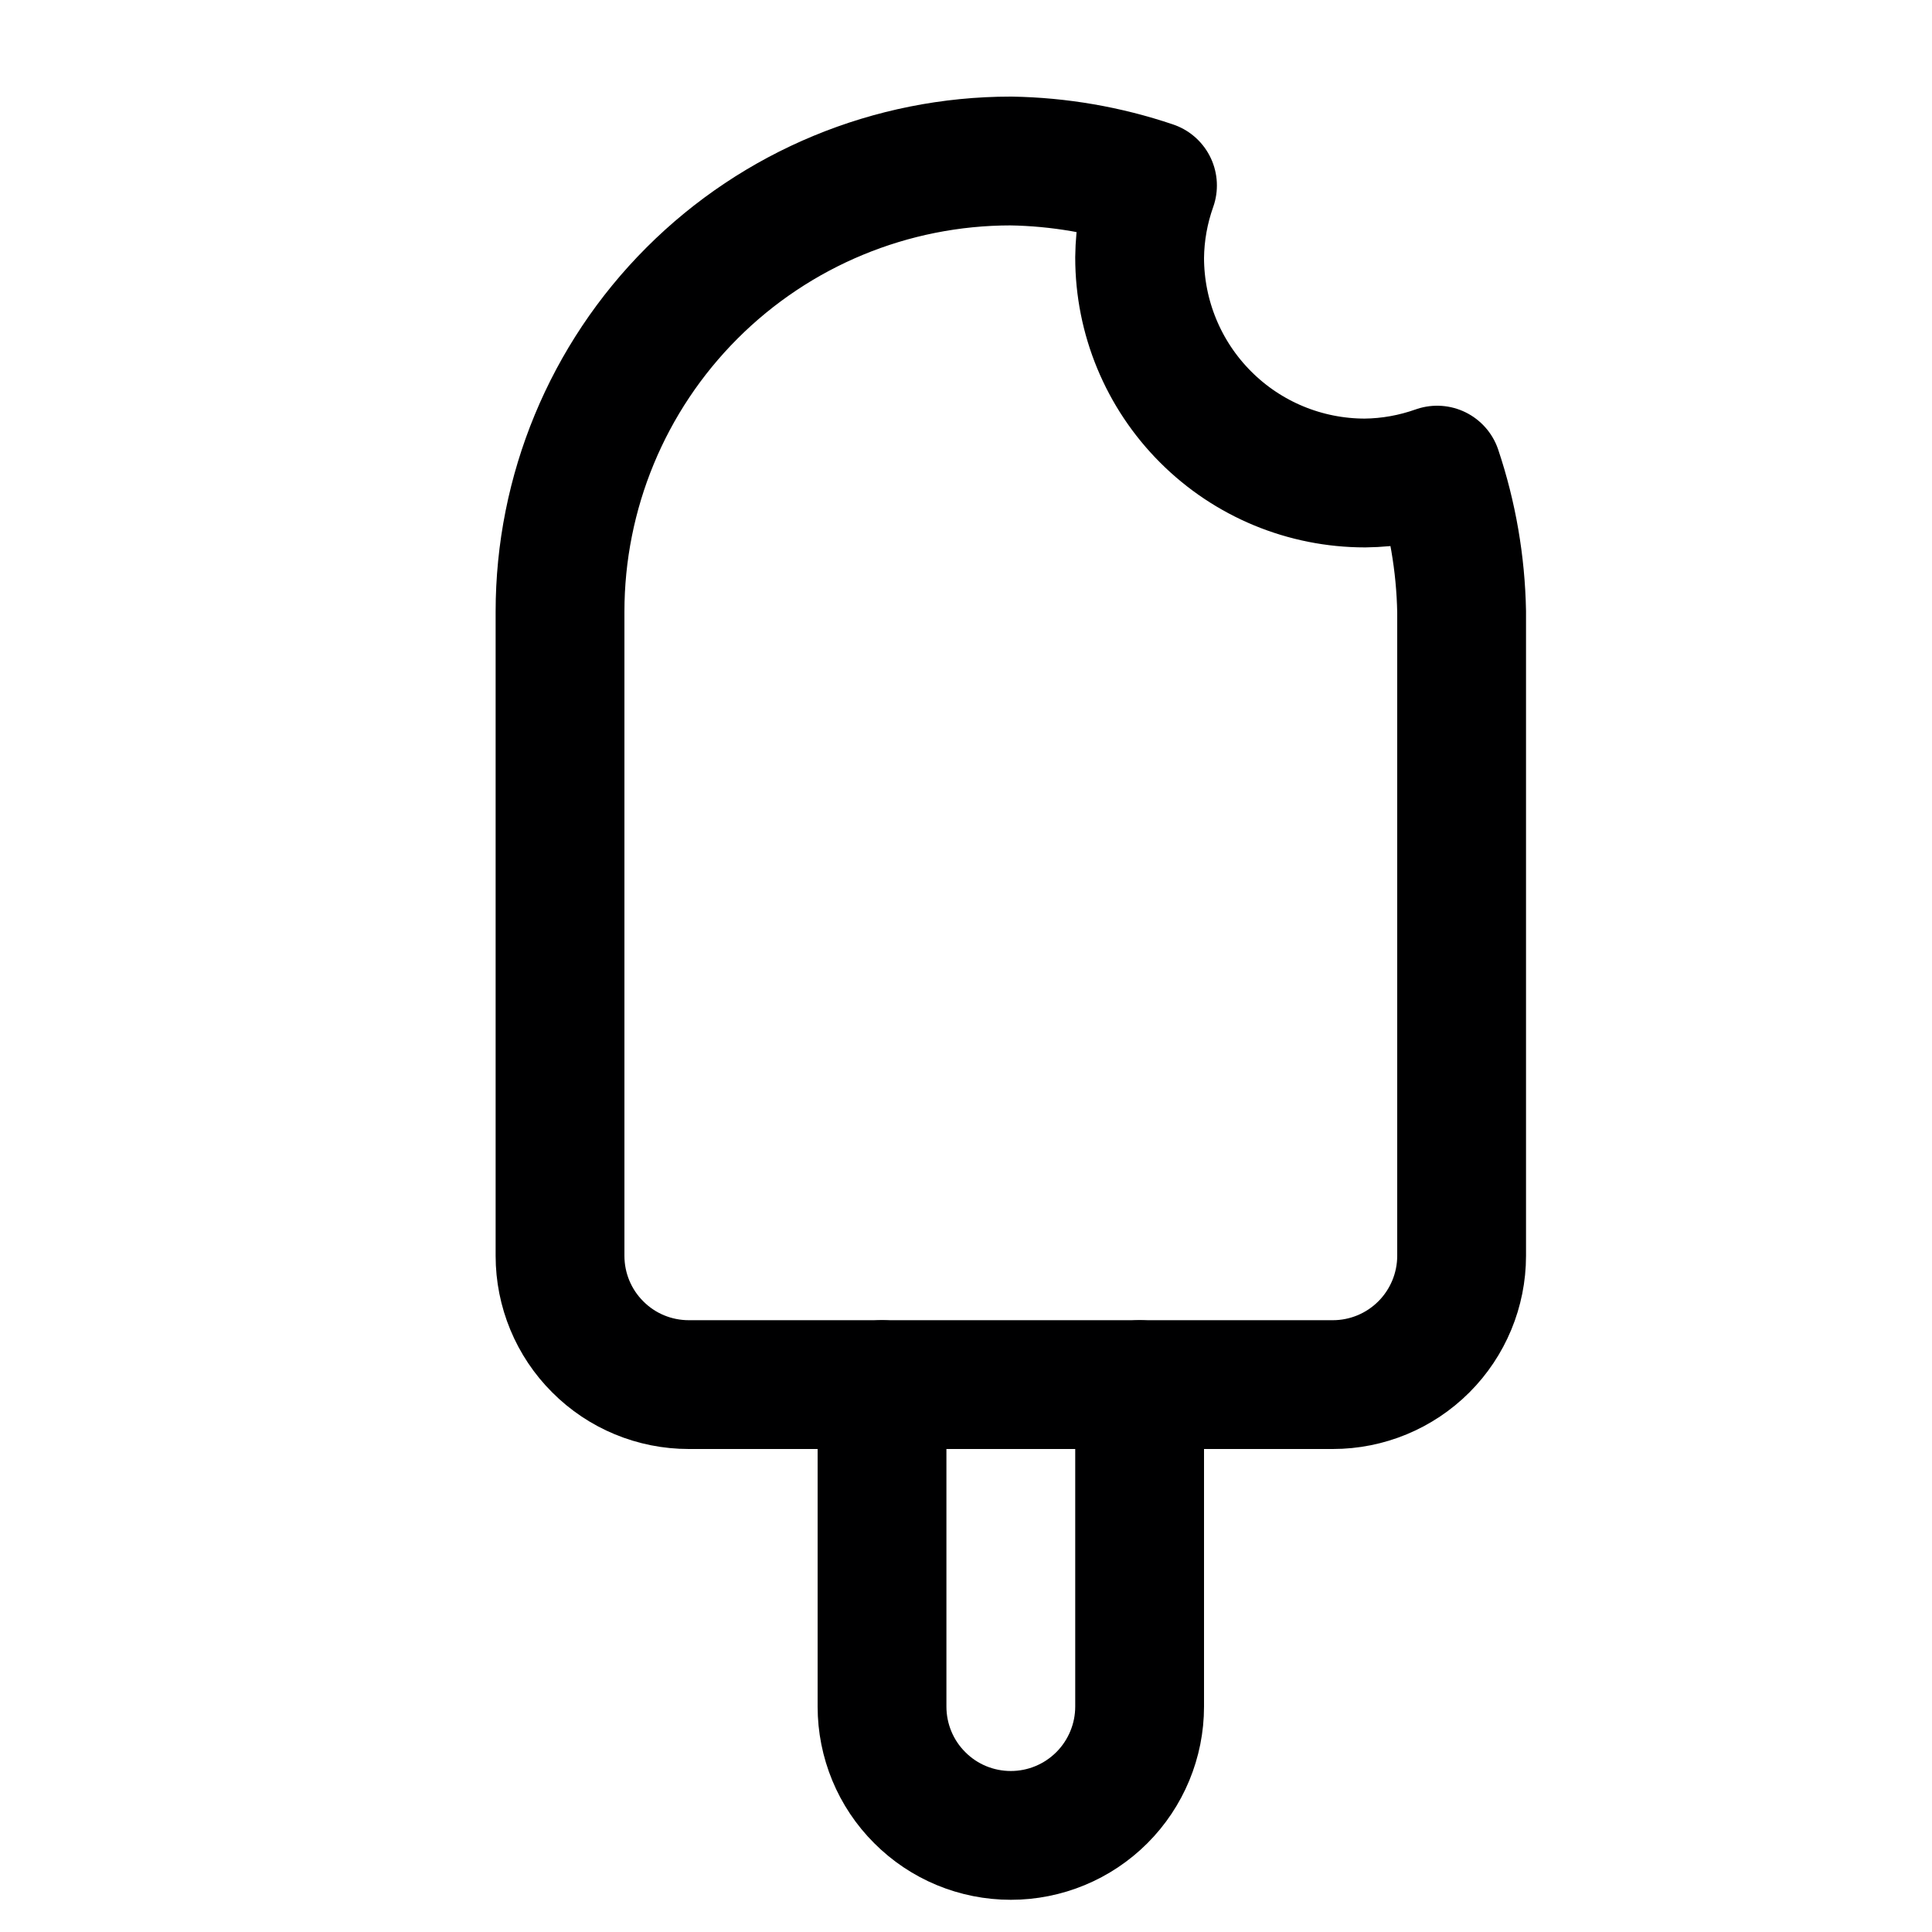 <svg width="15" height="15" viewBox="0 0 15 15" fill="none" xmlns="http://www.w3.org/2000/svg">
<g clip-path="url(#clip0_6_5681)">
<path d="M8.848 10.75V13.25C8.848 13.515 8.742 13.77 8.555 13.957C8.367 14.145 8.113 14.25 7.848 14.25C7.582 14.25 7.328 14.145 7.141 13.957C6.953 13.77 6.848 13.515 6.848 13.25V10.75" stroke="#000001" stroke-linecap="round" stroke-linejoin="round"/>
<path d="M10.598 3.75C10.133 3.75 9.688 3.566 9.36 3.237C9.032 2.909 8.848 2.464 8.848 2C8.85 1.809 8.884 1.62 8.948 1.44C8.593 1.32 8.222 1.256 7.848 1.25C6.919 1.25 6.029 1.619 5.373 2.275C4.716 2.932 4.348 3.822 4.348 4.75V9.75C4.348 10.015 4.453 10.27 4.641 10.457C4.828 10.645 5.082 10.75 5.348 10.75H10.348C10.613 10.75 10.867 10.645 11.055 10.457C11.242 10.27 11.348 10.015 11.348 9.75V4.75C11.341 4.376 11.277 4.005 11.158 3.65C10.978 3.714 10.789 3.748 10.598 3.75V3.75Z" stroke="#000001" stroke-linecap="round" stroke-linejoin="round"/>
</g>
<defs>
<clipPath id="clip0_6_5681">
<rect width="14" height="14" fill="white" transform="translate(0.848 0.75)"/>
</clipPath>
</defs>
</svg>
